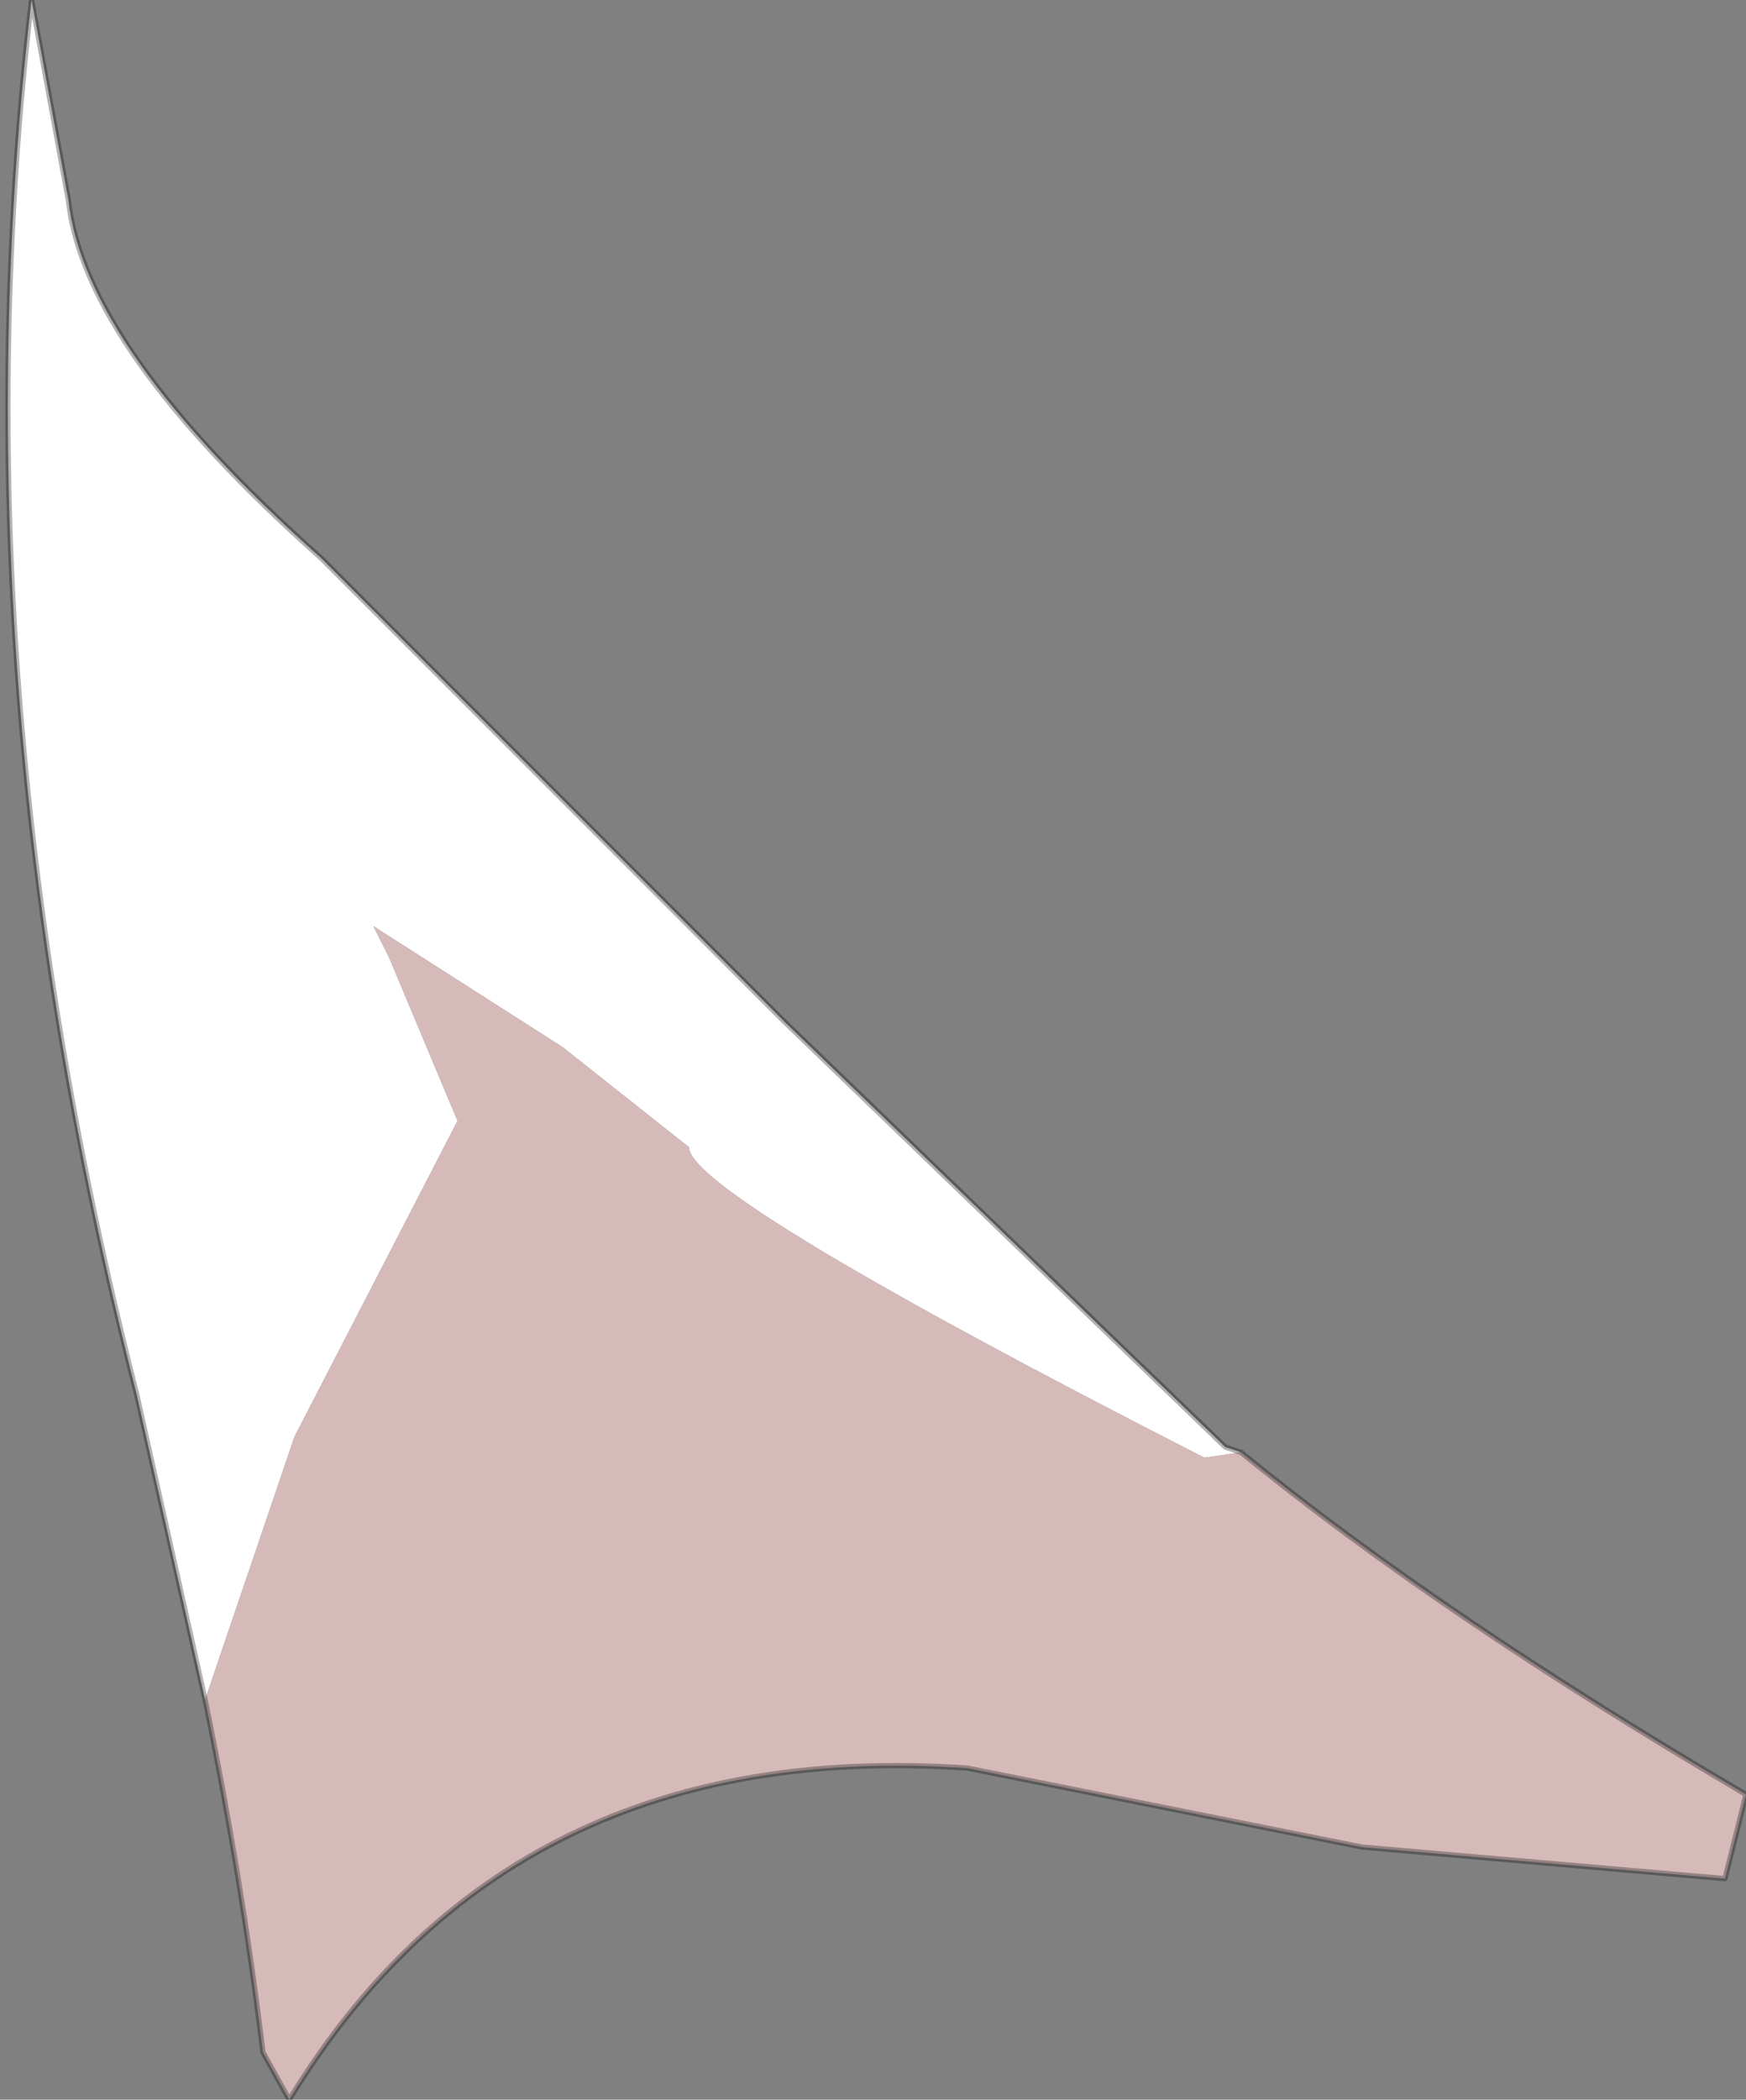 <?xml version="1.0" encoding="UTF-8" standalone="no"?>
<svg xmlns:ffdec="https://www.free-decompiler.com/flash" xmlns:xlink="http://www.w3.org/1999/xlink" ffdec:objectType="shape" height="19.95px" width="16.6px" xmlns="http://www.w3.org/2000/svg">
  <rect width="100%" height="100%" fill="#808080" stroke="none"/>
  <g transform="matrix(1.0, 0.0, 0.0, 1.0, 8.35, 9.95)">
    <path d="M-6.4 6.2 L-7.05 3.3 Q-8.8 -3.55 -8.05 -9.95 L-7.7 -8.05 Q-7.55 -6.65 -5.3 -4.65 L-0.9 -0.25 3.3 3.8 3.45 3.85 3.1 3.9 Q-1.8 1.4 -1.8 0.95 L-3.0 0.0 -4.8 -1.15 -4.65 -0.85 -4.0 0.7 -5.55 3.7 -6.4 6.2" fill="#ffffff" fill-rule="evenodd" stroke="none"/>
    <path d="M-6.4 6.2 L-5.55 3.7 -4.0 0.7 -4.65 -0.85 -4.8 -1.15 -3.0 0.0 -1.8 0.95 Q-1.8 1.4 3.1 3.9 L3.45 3.85 Q5.35 5.4 8.25 7.1 L8.05 7.9 4.6 7.6 0.85 6.85 Q-3.5 6.55 -5.6 10.0 L-5.85 9.55 Q-6.05 7.9 -6.4 6.2" fill="#d6baba" fill-rule="evenodd" stroke="none"/>
    <path d="M3.45 3.85 L3.3 3.8 -0.9 -0.25 -5.3 -4.65 Q-7.55 -6.65 -7.7 -8.05 L-8.05 -9.95 Q-8.8 -3.55 -7.05 3.3 L-6.4 6.2 Q-6.05 7.9 -5.85 9.55 L-5.6 10.0 Q-3.5 6.55 0.85 6.85 L4.6 7.6 8.05 7.9 8.25 7.1 Q5.35 5.4 3.45 3.85 Z" fill="none" stroke="#000000" stroke-linecap="round" stroke-linejoin="round" stroke-opacity="0.302" stroke-width="0.05"/>
  </g>
</svg>
